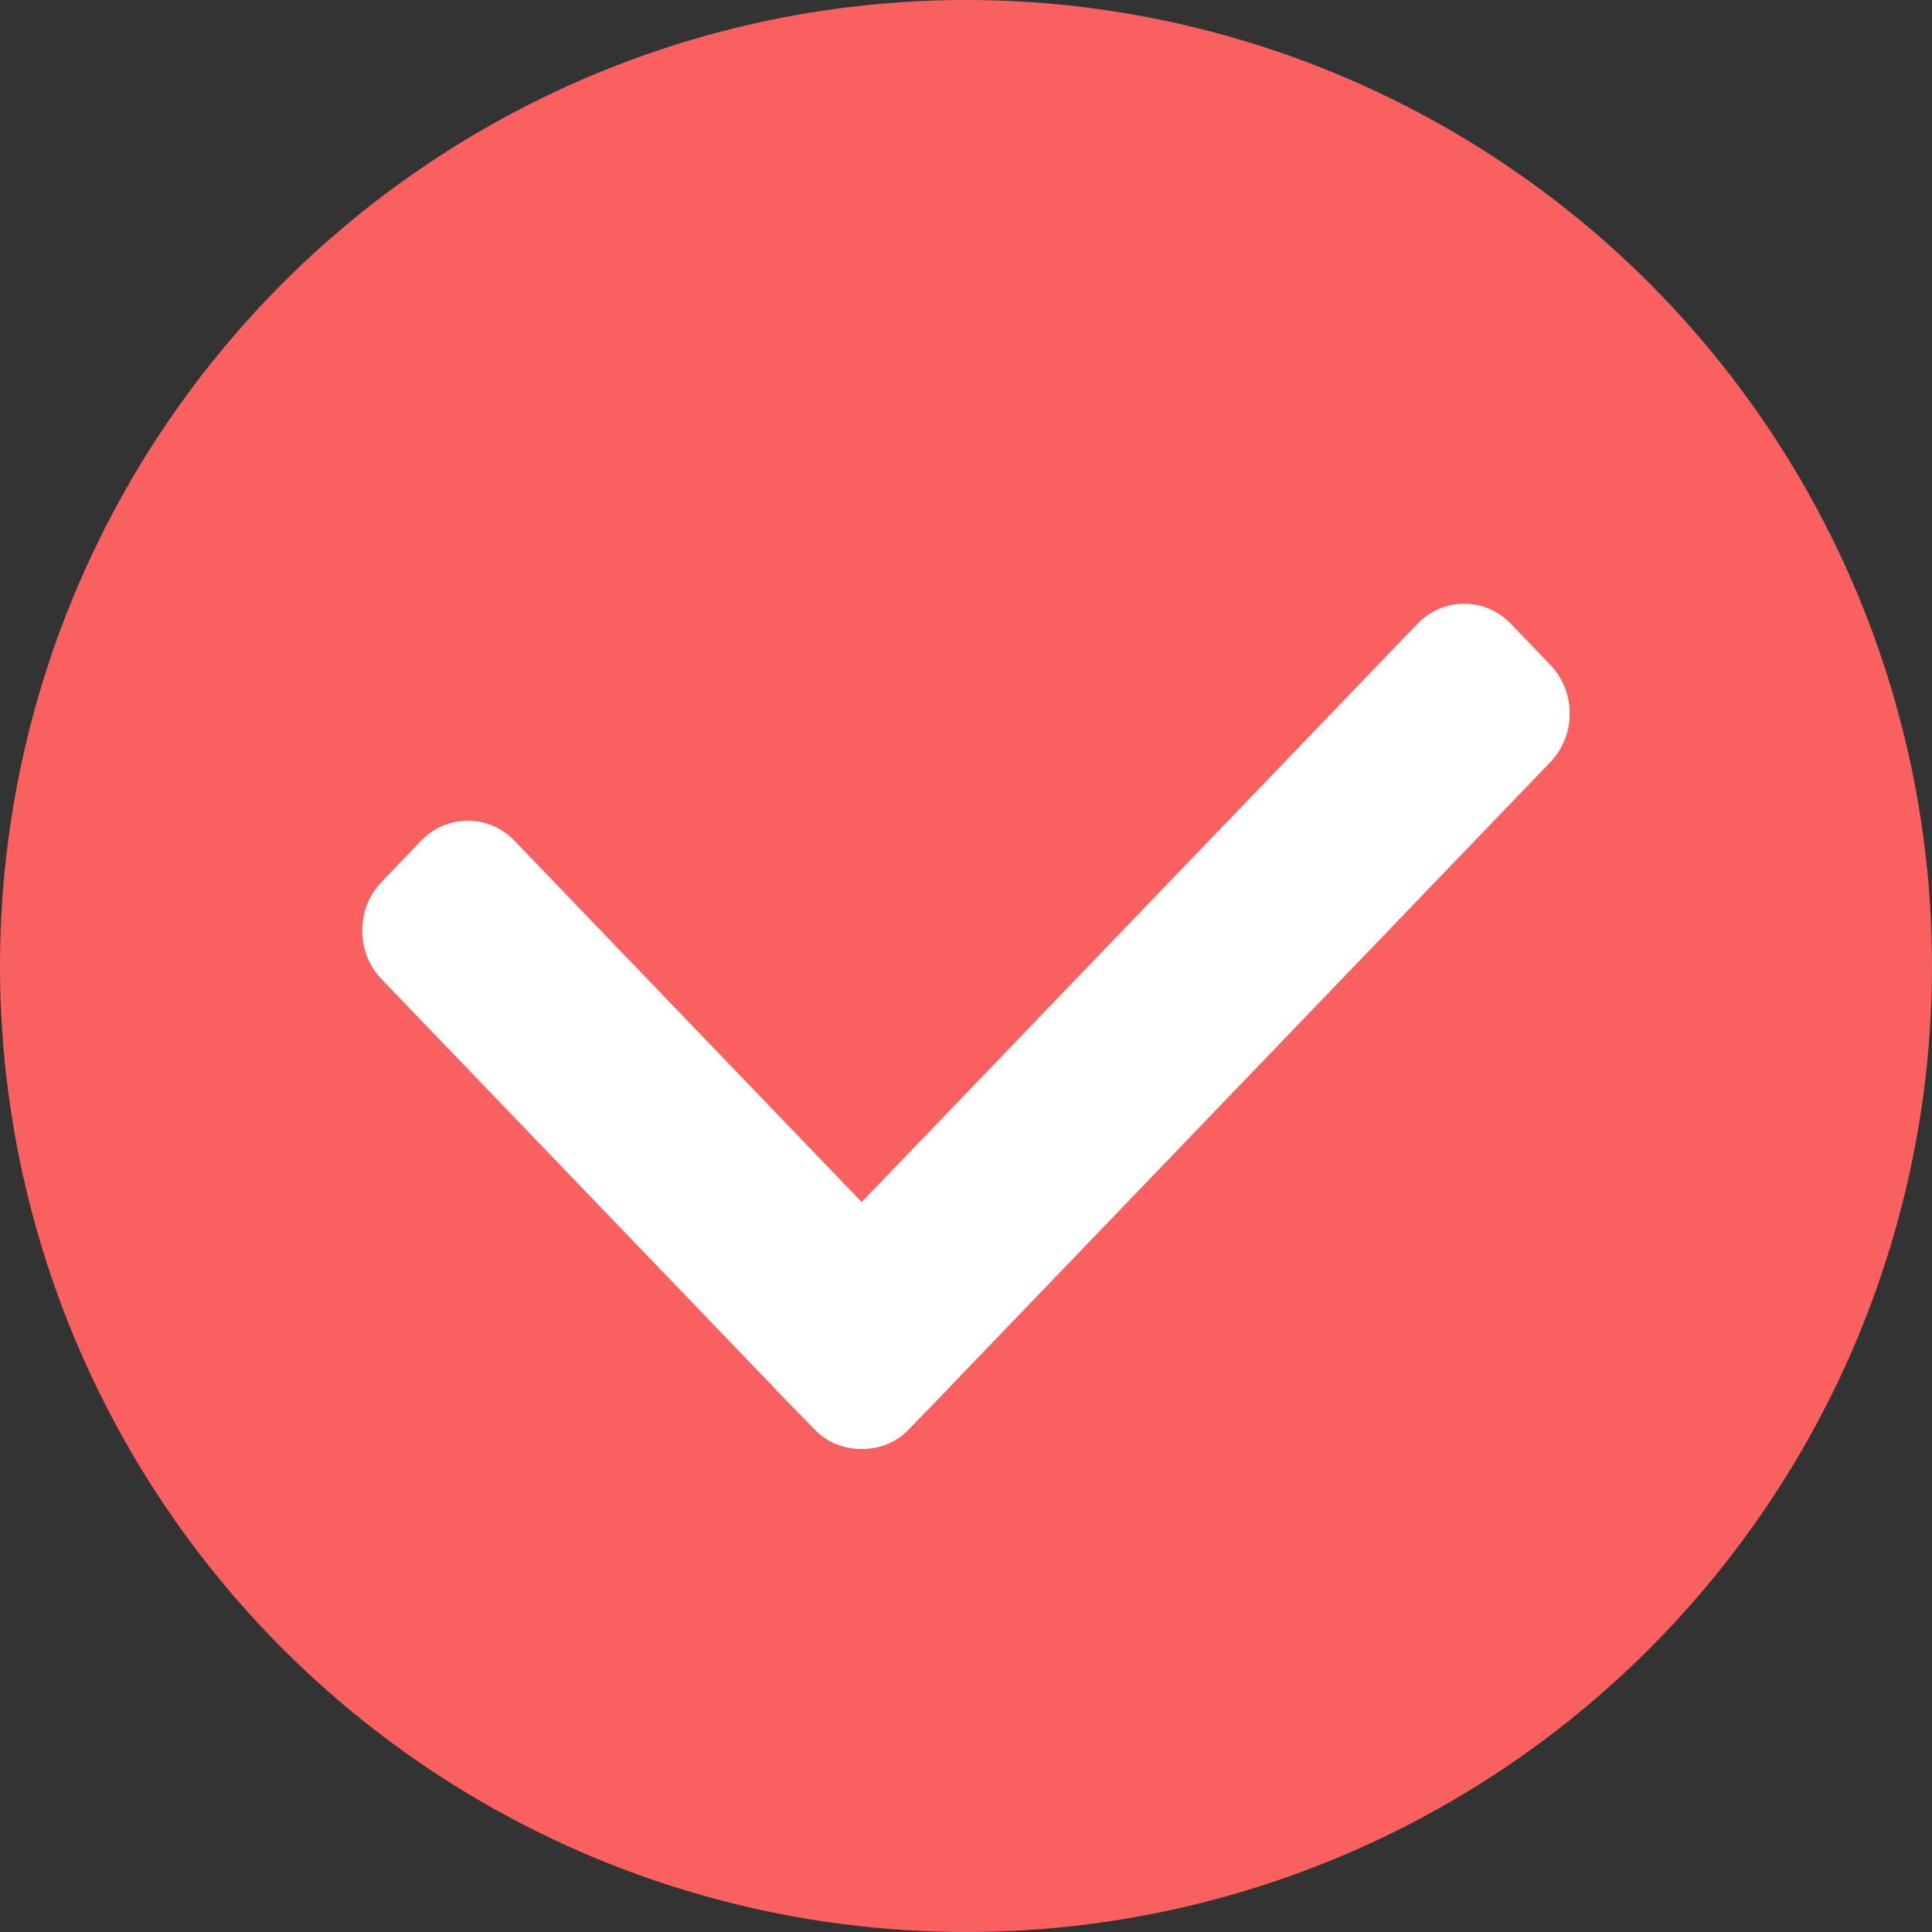 <svg width="16" height="16" viewBox="0 0 16 16" fill="none" xmlns="http://www.w3.org/2000/svg">
<rect x="0" y="0" width="16" height="16" fill="#333333" stroke="none"/>
<circle cx="8" cy="8" r="8" fill="#F96060"/>
<path fill-rule="evenodd" clip-rule="evenodd" d="M12.84 5.507L12.512 5.166C12.409 5.059 12.272 5 12.126 5C11.979 5 11.842 5.059 11.739 5.166L7.136 9.955L4.261 6.963C4.158 6.856 4.02 6.797 3.874 6.797C3.727 6.797 3.59 6.856 3.487 6.963L3.16 7.304C3.057 7.411 3 7.554 3 7.706C3 7.859 3.057 8.002 3.16 8.109L6.406 11.487C6.411 11.493 6.415 11.499 6.421 11.505L6.748 11.84C6.851 11.947 6.988 12 7.136 12H7.138C7.284 12 7.422 11.947 7.524 11.84L7.852 11.502C7.857 11.496 7.862 11.492 7.865 11.487L12.84 6.311C13.053 6.089 13.053 5.729 12.84 5.507" fill="white"/>
</svg>

